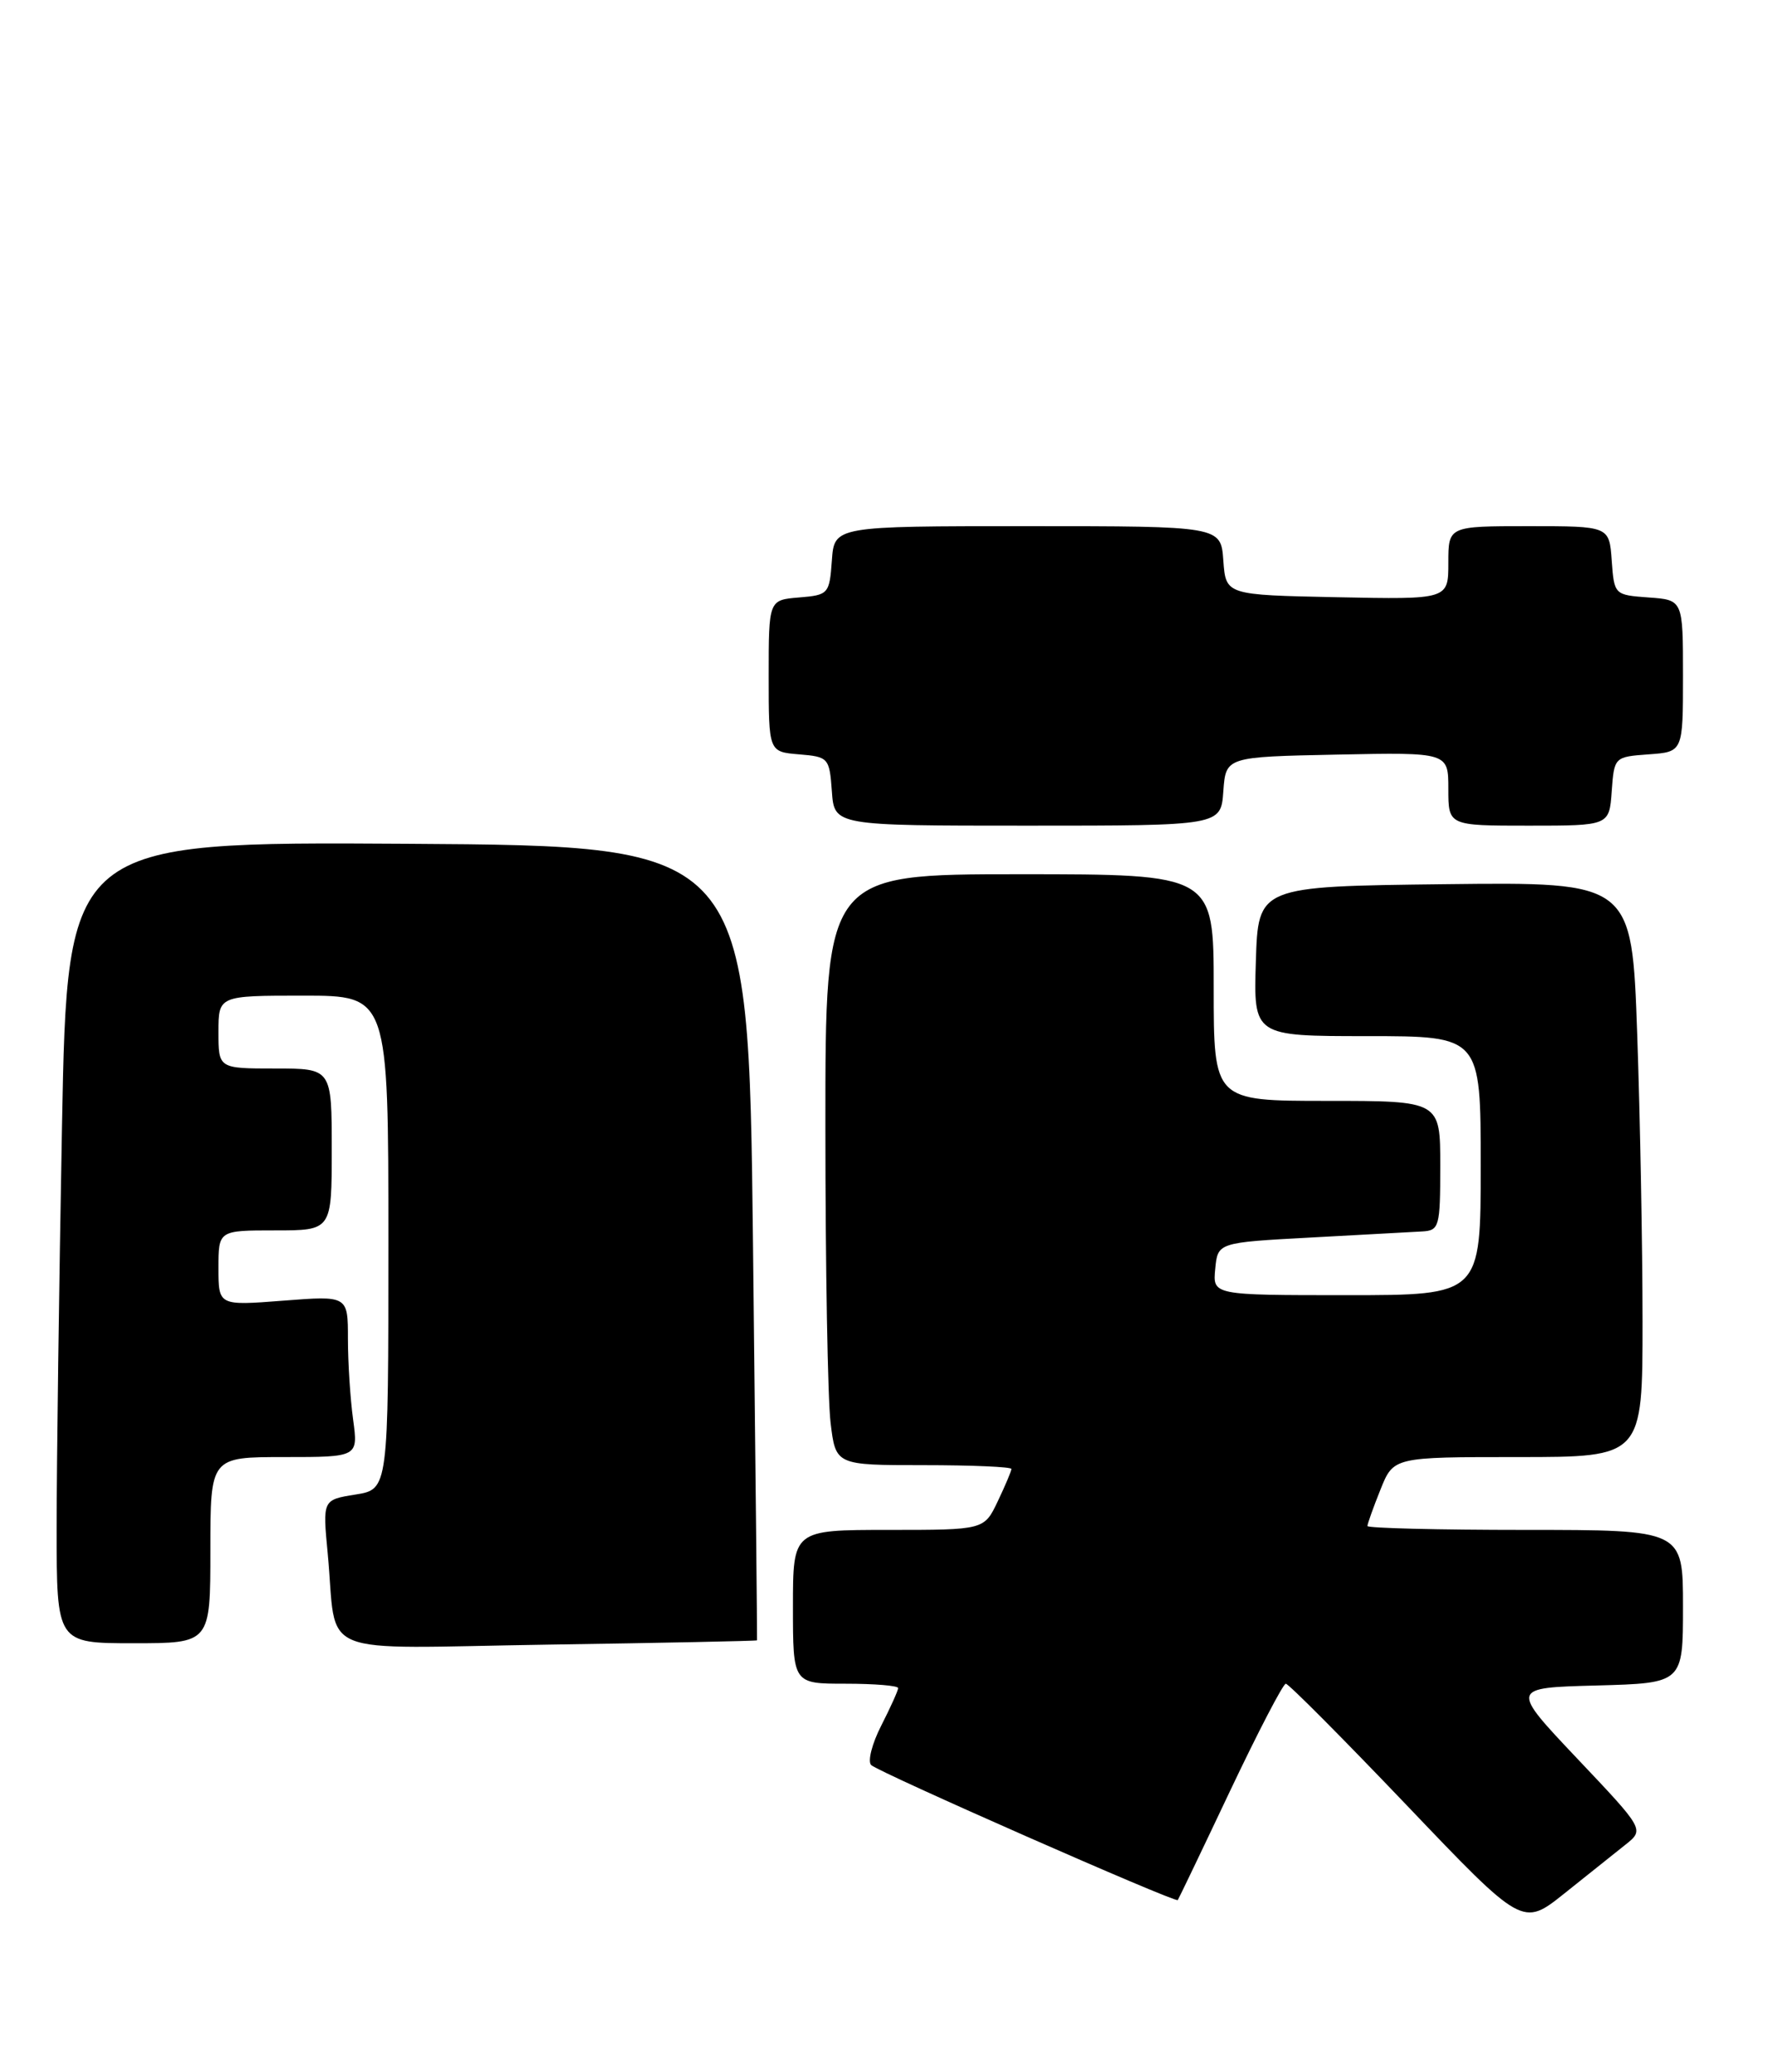 <?xml version="1.0" encoding="UTF-8" standalone="no"?>
<!DOCTYPE svg PUBLIC "-//W3C//DTD SVG 1.1//EN" "http://www.w3.org/Graphics/SVG/1.1/DTD/svg11.dtd" >
<svg xmlns="http://www.w3.org/2000/svg" xmlns:xlink="http://www.w3.org/1999/xlink" version="1.1" viewBox="0 0 219 256">
 <g >
 <path fill="currentColor"
d=" M 200.87 227.90 C 203.24 226.02 203.24 226.02 194.94 217.26 C 186.65 208.50 186.65 208.50 197.32 208.22 C 208.00 207.93 208.00 207.93 208.00 198.47 C 208.00 189.00 208.00 189.00 188.50 189.00 C 177.78 189.00 169.00 188.78 169.00 188.52 C 169.00 188.26 169.72 186.23 170.61 184.02 C 172.22 180.00 172.22 180.00 187.61 180.00 C 203.00 180.00 203.00 180.00 203.00 163.25 C 203.00 154.04 202.70 138.05 202.34 127.73 C 201.68 108.96 201.68 108.96 178.59 109.23 C 155.50 109.50 155.50 109.50 155.21 118.75 C 154.92 128.00 154.92 128.00 168.96 128.00 C 183.00 128.00 183.00 128.00 183.00 144.00 C 183.00 160.00 183.00 160.00 166.44 160.00 C 149.87 160.00 149.87 160.00 150.19 156.75 C 150.50 153.50 150.50 153.50 162.00 152.88 C 168.32 152.54 174.51 152.20 175.75 152.13 C 177.88 152.01 178.00 151.59 178.00 144.00 C 178.00 136.00 178.00 136.00 164.00 136.00 C 150.00 136.00 150.00 136.00 150.00 122.00 C 150.00 108.00 150.00 108.00 126.00 108.00 C 102.00 108.00 102.00 108.00 102.01 139.25 C 102.01 156.44 102.30 172.86 102.65 175.75 C 103.28 181.00 103.28 181.00 114.14 181.00 C 120.11 181.00 125.00 181.21 125.00 181.47 C 125.00 181.72 124.24 183.52 123.31 185.47 C 121.63 189.00 121.63 189.00 109.81 189.00 C 98.00 189.00 98.00 189.00 98.00 198.50 C 98.00 208.00 98.00 208.00 104.50 208.00 C 108.08 208.00 111.00 208.24 111.00 208.54 C 111.00 208.84 110.06 210.92 108.92 213.16 C 107.77 215.40 107.21 217.60 107.67 218.05 C 108.58 218.94 145.27 235.09 145.56 234.73 C 145.66 234.60 148.57 228.54 152.02 221.25 C 155.48 213.96 158.58 208.00 158.91 208.00 C 159.25 208.00 165.97 214.76 173.85 223.01 C 188.18 238.03 188.18 238.03 193.34 233.91 C 196.18 231.64 199.57 228.94 200.87 227.90 Z  M 93.56 202.64 C 93.59 202.56 93.37 180.45 93.06 153.50 C 92.50 104.50 92.50 104.50 50.41 104.24 C 8.32 103.98 8.32 103.98 7.66 139.24 C 7.30 158.63 7.00 180.91 7.00 188.75 C 7.00 203.00 7.00 203.00 16.50 203.00 C 26.00 203.00 26.00 203.00 26.00 191.50 C 26.00 180.00 26.00 180.00 35.14 180.00 C 44.27 180.00 44.27 180.00 43.64 175.36 C 43.29 172.81 43.00 168.32 43.00 165.39 C 43.00 160.06 43.00 160.06 35.00 160.68 C 27.00 161.30 27.00 161.30 27.00 156.65 C 27.00 152.00 27.00 152.00 34.00 152.00 C 41.00 152.00 41.00 152.00 41.00 142.00 C 41.00 132.00 41.00 132.00 34.00 132.00 C 27.00 132.00 27.00 132.00 27.00 127.50 C 27.00 123.00 27.00 123.00 37.50 123.00 C 48.00 123.00 48.00 123.00 48.00 153.49 C 48.00 183.98 48.00 183.98 43.94 184.63 C 39.87 185.28 39.87 185.28 40.50 191.89 C 41.74 205.00 38.40 203.62 67.78 203.17 C 81.93 202.96 93.53 202.72 93.56 202.64 Z  M 151.19 97.75 C 151.50 93.50 151.50 93.50 165.25 93.22 C 179.00 92.94 179.00 92.94 179.00 97.47 C 179.00 102.00 179.00 102.00 188.94 102.00 C 198.89 102.00 198.89 102.00 199.19 97.75 C 199.50 93.52 199.52 93.50 203.75 93.19 C 208.00 92.89 208.00 92.89 208.00 83.50 C 208.00 74.11 208.00 74.11 203.75 73.81 C 199.52 73.50 199.50 73.48 199.19 69.25 C 198.89 65.00 198.89 65.00 188.94 65.00 C 179.00 65.00 179.00 65.00 179.00 69.53 C 179.00 74.06 179.00 74.06 165.25 73.78 C 151.50 73.50 151.50 73.50 151.19 69.25 C 150.89 65.00 150.89 65.00 127.00 65.00 C 103.11 65.00 103.11 65.00 102.81 69.25 C 102.51 73.38 102.39 73.51 98.75 73.81 C 95.00 74.12 95.00 74.12 95.00 83.50 C 95.00 92.88 95.00 92.88 98.75 93.19 C 102.39 93.49 102.51 93.62 102.81 97.75 C 103.11 102.00 103.11 102.00 127.00 102.00 C 150.89 102.00 150.89 102.00 151.19 97.75 Z "/>
</g>
</svg>